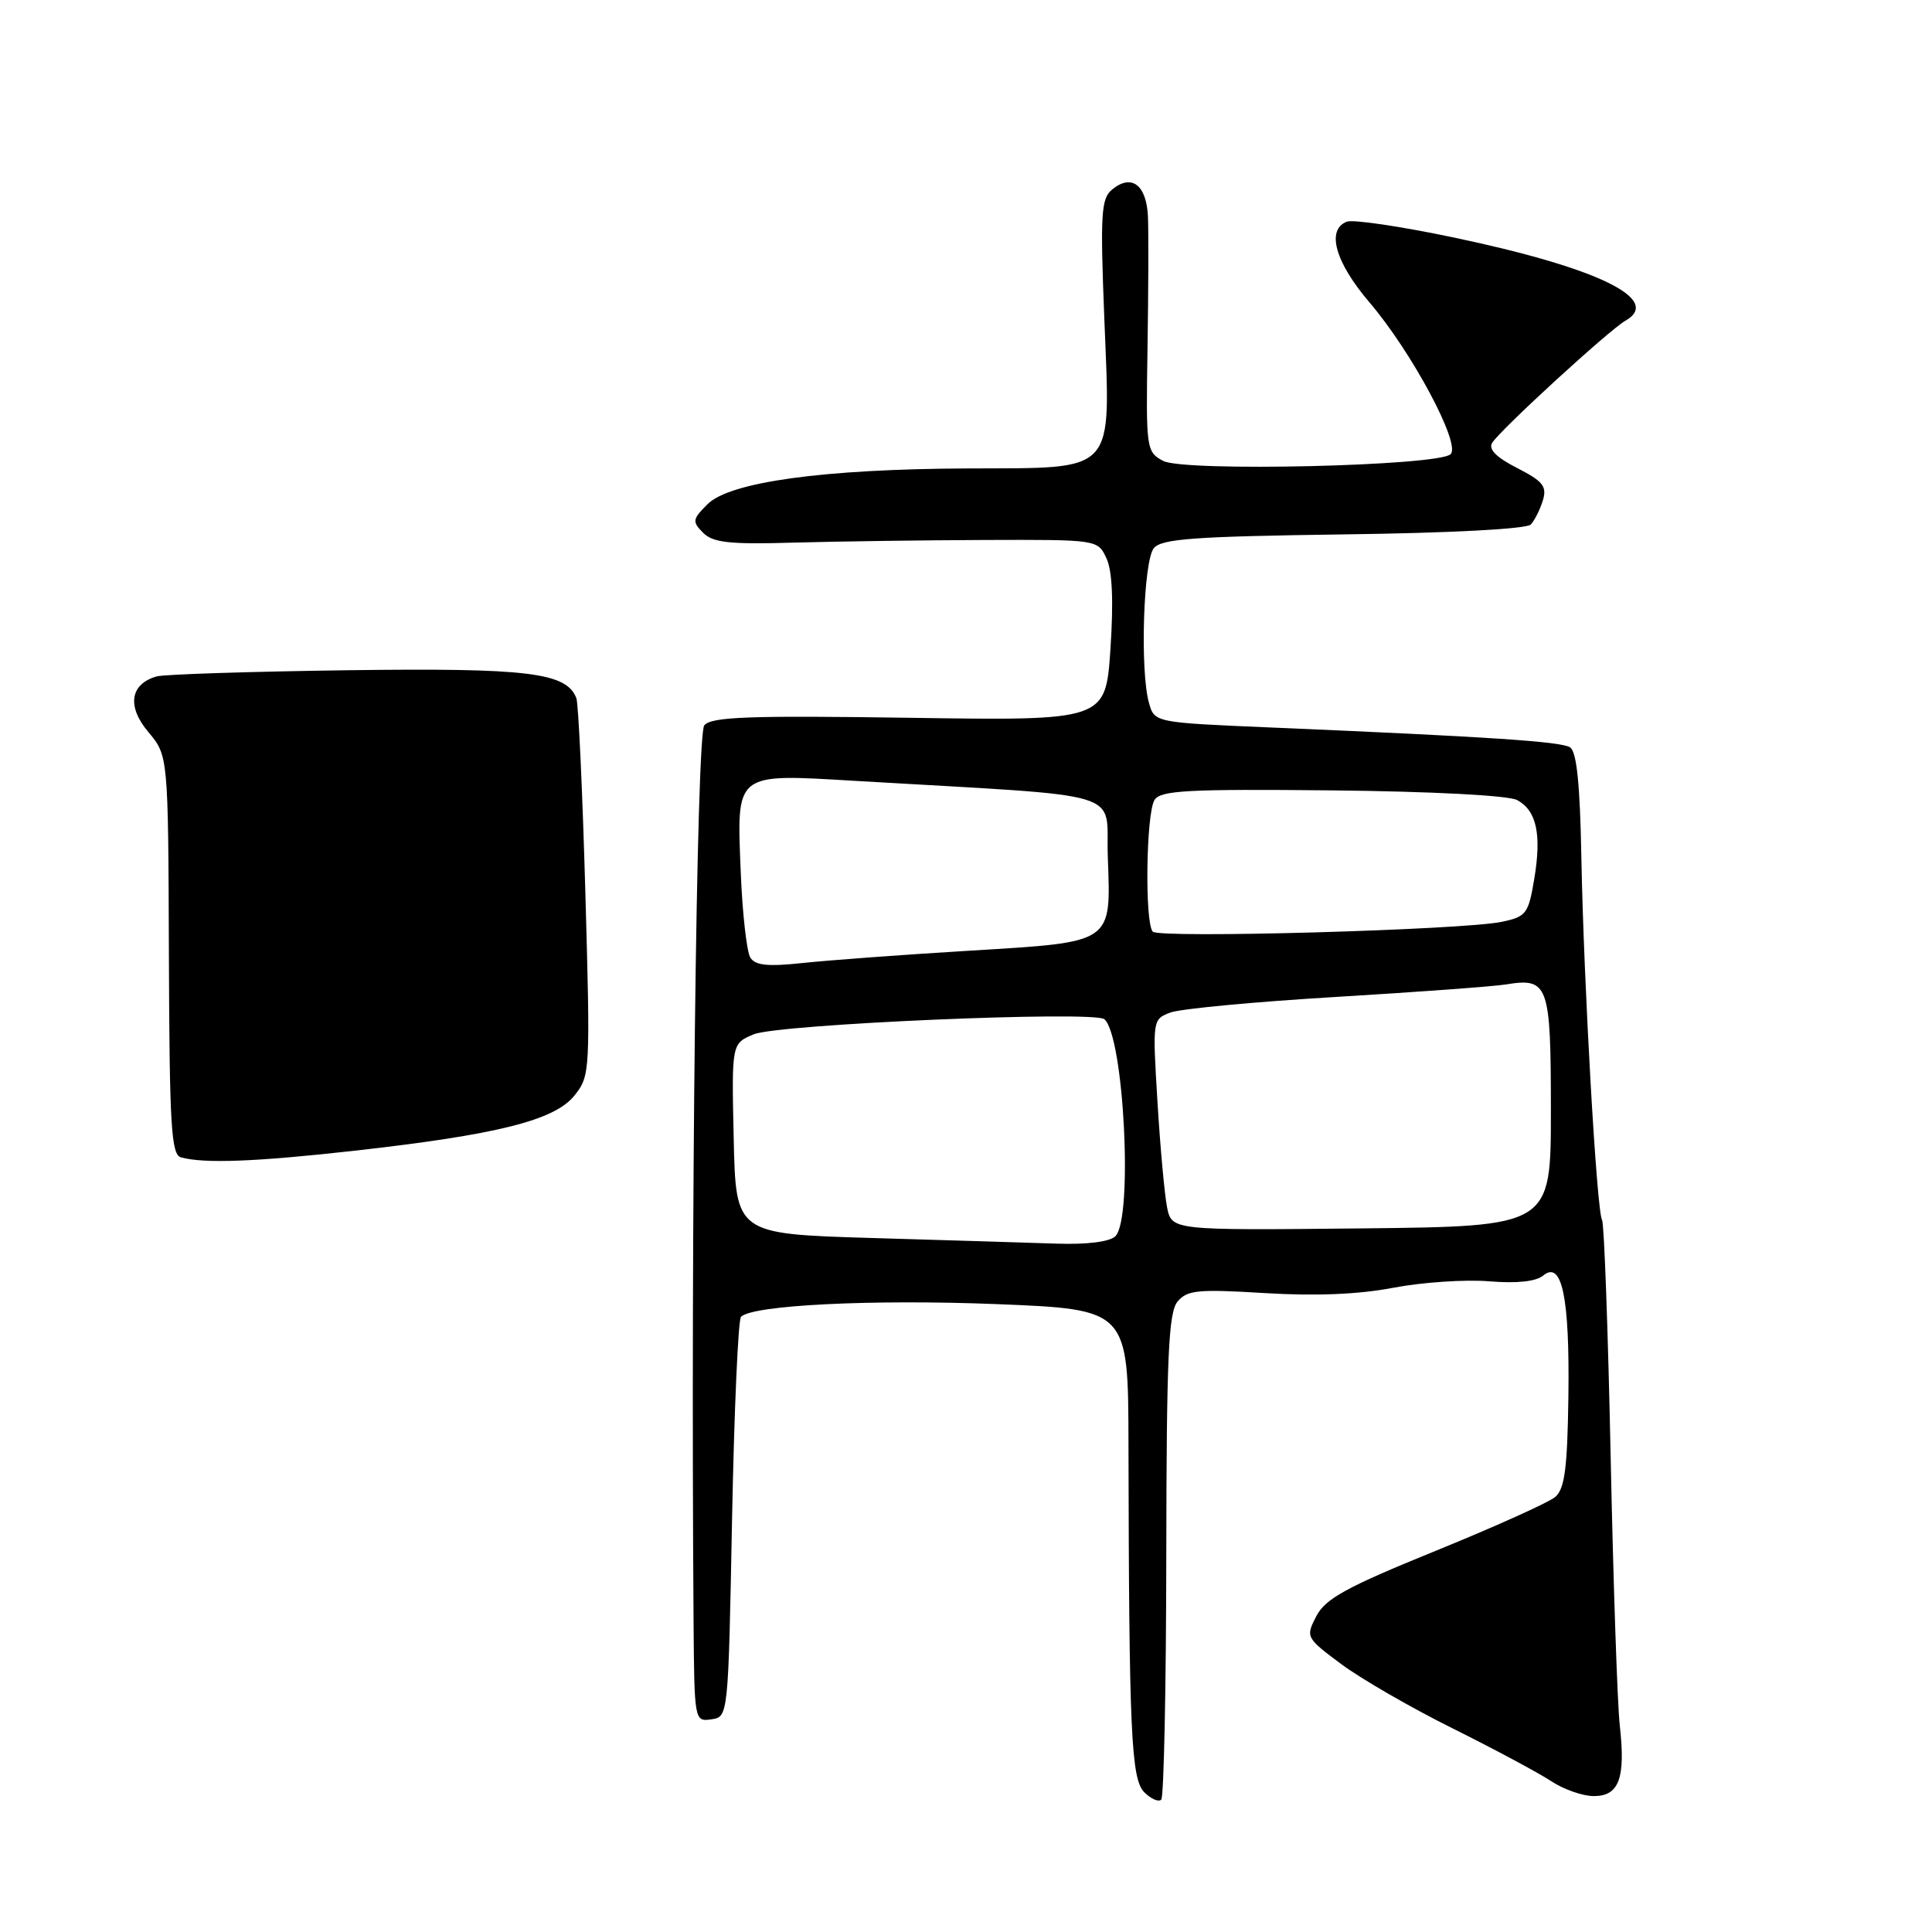 <?xml version="1.0" encoding="UTF-8" standalone="no"?>
<!DOCTYPE svg PUBLIC "-//W3C//DTD SVG 1.1//EN" "http://www.w3.org/Graphics/SVG/1.1/DTD/svg11.dtd" >
<svg xmlns="http://www.w3.org/2000/svg" xmlns:xlink="http://www.w3.org/1999/xlink" version="1.1" viewBox="0 0 256 256">
 <g >
 <path fill="currentColor"
d=" M 154.54 206.02 C 154.57 179.77 154.83 173.91 156.03 172.47 C 157.29 170.94 158.72 170.80 167.58 171.34 C 174.29 171.75 180.02 171.52 184.65 170.63 C 188.49 169.90 194.18 169.52 197.31 169.78 C 200.99 170.08 203.52 169.81 204.48 169.02 C 206.97 166.95 208.00 171.90 207.82 185.05 C 207.69 194.55 207.33 197.28 206.08 198.35 C 205.21 199.09 198.06 202.31 190.19 205.51 C 178.43 210.29 175.62 211.83 174.42 214.15 C 172.99 216.92 173.04 217.01 177.73 220.51 C 180.36 222.46 187.00 226.30 192.50 229.03 C 198.00 231.77 203.85 234.90 205.50 235.99 C 207.15 237.09 209.71 237.99 211.18 237.99 C 214.54 238.00 215.41 235.63 214.63 228.64 C 214.31 225.81 213.77 209.78 213.42 193.00 C 213.07 176.22 212.56 162.12 212.28 161.66 C 211.57 160.49 209.85 130.25 209.54 113.65 C 209.36 103.86 208.92 99.57 208.03 99.02 C 206.78 98.25 197.24 97.62 168.24 96.39 C 152.97 95.74 152.97 95.74 152.24 93.12 C 151.04 88.84 151.51 74.30 152.89 72.63 C 153.92 71.39 158.28 71.08 178.02 70.81 C 192.22 70.63 202.28 70.09 202.84 69.50 C 203.35 68.95 204.07 67.51 204.44 66.30 C 205.00 64.45 204.45 63.76 201.02 62.01 C 198.27 60.61 197.19 59.52 197.72 58.68 C 198.82 56.92 213.24 43.71 215.37 42.50 C 220.36 39.67 211.66 35.46 192.58 31.46 C 185.63 30.00 179.28 29.06 178.47 29.37 C 175.71 30.43 176.90 34.72 181.44 40.04 C 187.06 46.62 193.59 58.81 192.22 60.18 C 190.65 61.75 156.88 62.54 154.12 61.07 C 151.89 59.87 151.84 59.49 152.05 46.17 C 152.17 38.65 152.20 30.79 152.11 28.71 C 151.92 24.48 149.93 22.98 147.34 25.13 C 145.90 26.32 145.78 28.40 146.33 42.27 C 147.15 63.06 148.14 61.98 128.25 62.07 C 109.10 62.15 96.70 63.86 93.75 66.81 C 91.74 68.81 91.70 69.12 93.17 70.60 C 94.48 71.91 96.68 72.15 105.14 71.90 C 110.84 71.74 122.24 71.58 130.49 71.55 C 145.47 71.50 145.47 71.50 146.62 74.00 C 147.39 75.67 147.56 79.65 147.14 86.00 C 146.50 95.50 146.50 95.50 120.48 95.11 C 99.19 94.80 94.26 94.98 93.32 96.11 C 92.29 97.36 91.52 161.79 91.90 214.82 C 92.00 228.04 92.02 228.14 94.25 227.82 C 96.50 227.50 96.50 227.50 97.00 201.33 C 97.28 186.94 97.81 174.85 98.19 174.48 C 99.74 172.93 115.56 172.15 132.00 172.80 C 149.50 173.50 149.50 173.50 149.53 191.50 C 149.60 229.49 149.88 235.74 151.62 237.48 C 152.51 238.37 153.52 238.81 153.87 238.46 C 154.22 238.12 154.52 223.52 154.54 206.02 Z  M 46.77 152.50 C 65.82 150.37 73.49 148.46 76.11 145.17 C 78.21 142.55 78.23 142.03 77.56 118.17 C 77.18 104.79 76.65 93.24 76.37 92.51 C 75.06 89.11 70.02 88.49 46.00 88.81 C 33.07 88.99 21.71 89.35 20.75 89.63 C 17.24 90.64 16.79 93.60 19.65 96.99 C 22.29 100.13 22.29 100.13 22.38 126.54 C 22.46 149.23 22.68 153.00 23.99 153.36 C 27.08 154.20 33.85 153.94 46.77 152.50 Z  M 115.50 164.04 C 97.50 163.50 97.50 163.50 97.22 150.88 C 96.94 138.27 96.94 138.27 99.88 137.05 C 103.14 135.70 144.97 133.90 146.33 135.05 C 148.93 137.26 150.16 161.44 147.80 163.80 C 147.06 164.54 144.08 164.92 140.05 164.79 C 136.45 164.67 125.40 164.33 115.50 164.04 Z  M 154.64 159.96 C 154.31 158.28 153.73 151.98 153.37 145.98 C 152.71 135.11 152.71 135.06 155.10 134.16 C 156.42 133.67 166.28 132.74 177.00 132.10 C 187.72 131.46 197.85 130.71 199.50 130.45 C 205.19 129.52 205.50 130.38 205.50 147.21 C 205.50 162.50 205.50 162.50 180.38 162.77 C 155.26 163.03 155.26 163.03 154.64 159.96 Z  M 99.42 126.88 C 98.95 126.12 98.38 121.11 98.16 115.74 C 97.61 102.19 97.20 102.52 113.49 103.48 C 150.18 105.64 146.46 104.52 146.79 113.51 C 147.20 125.11 147.66 124.80 128.50 125.97 C 119.70 126.50 109.75 127.24 106.39 127.60 C 101.73 128.10 100.07 127.93 99.42 126.88 Z  M 152.75 123.45 C 151.67 122.32 151.86 107.78 152.98 106.00 C 153.78 104.73 157.35 104.54 176.50 104.73 C 189.81 104.87 199.87 105.40 201.02 106.01 C 203.61 107.40 204.29 110.54 203.29 116.51 C 202.52 121.09 202.23 121.47 198.98 122.15 C 193.76 123.23 153.62 124.36 152.75 123.45 Z "/>
</g>
</svg>